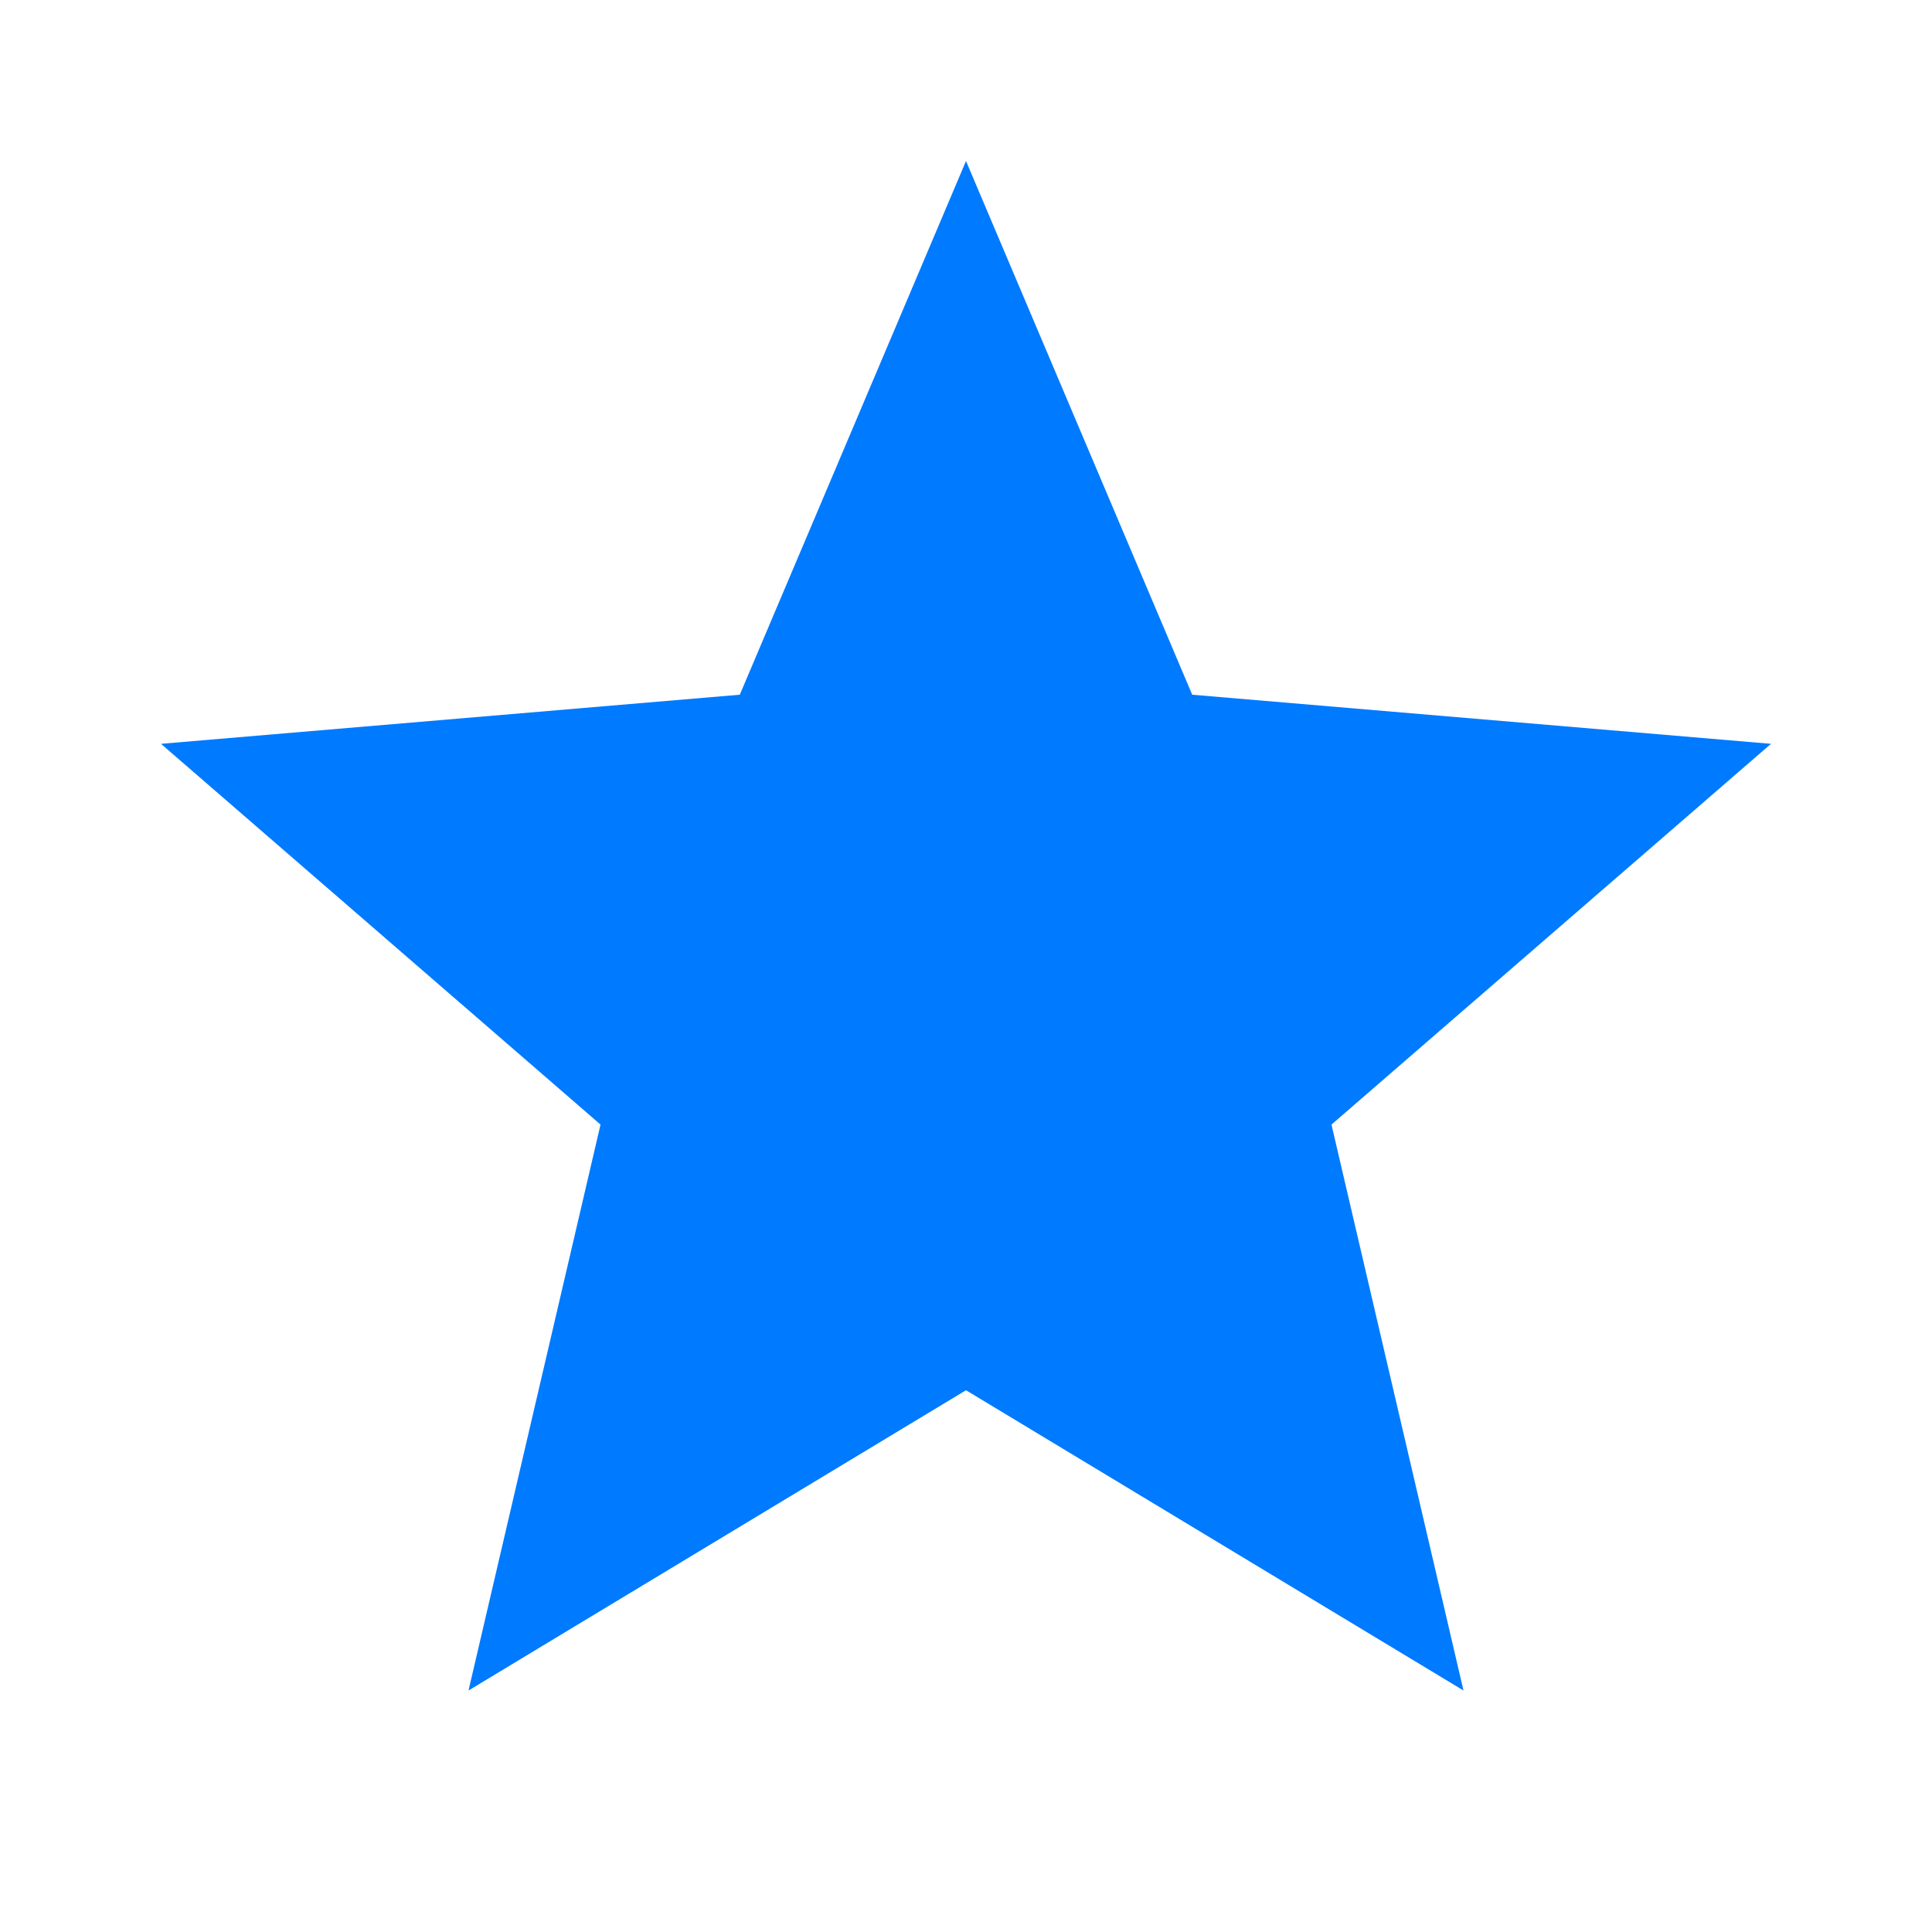 <svg width="24" height="24" viewBox="0 0 24 24" xmlns="http://www.w3.org/2000/svg">
    <path d="M12 17.27L18.18 21l-1.64-7.03L22 9.24l-7.19-.61L12 2 9.19 8.63 2 9.24l5.46 4.73L5.82 21z" fill="#007AFF"/>
</svg> 